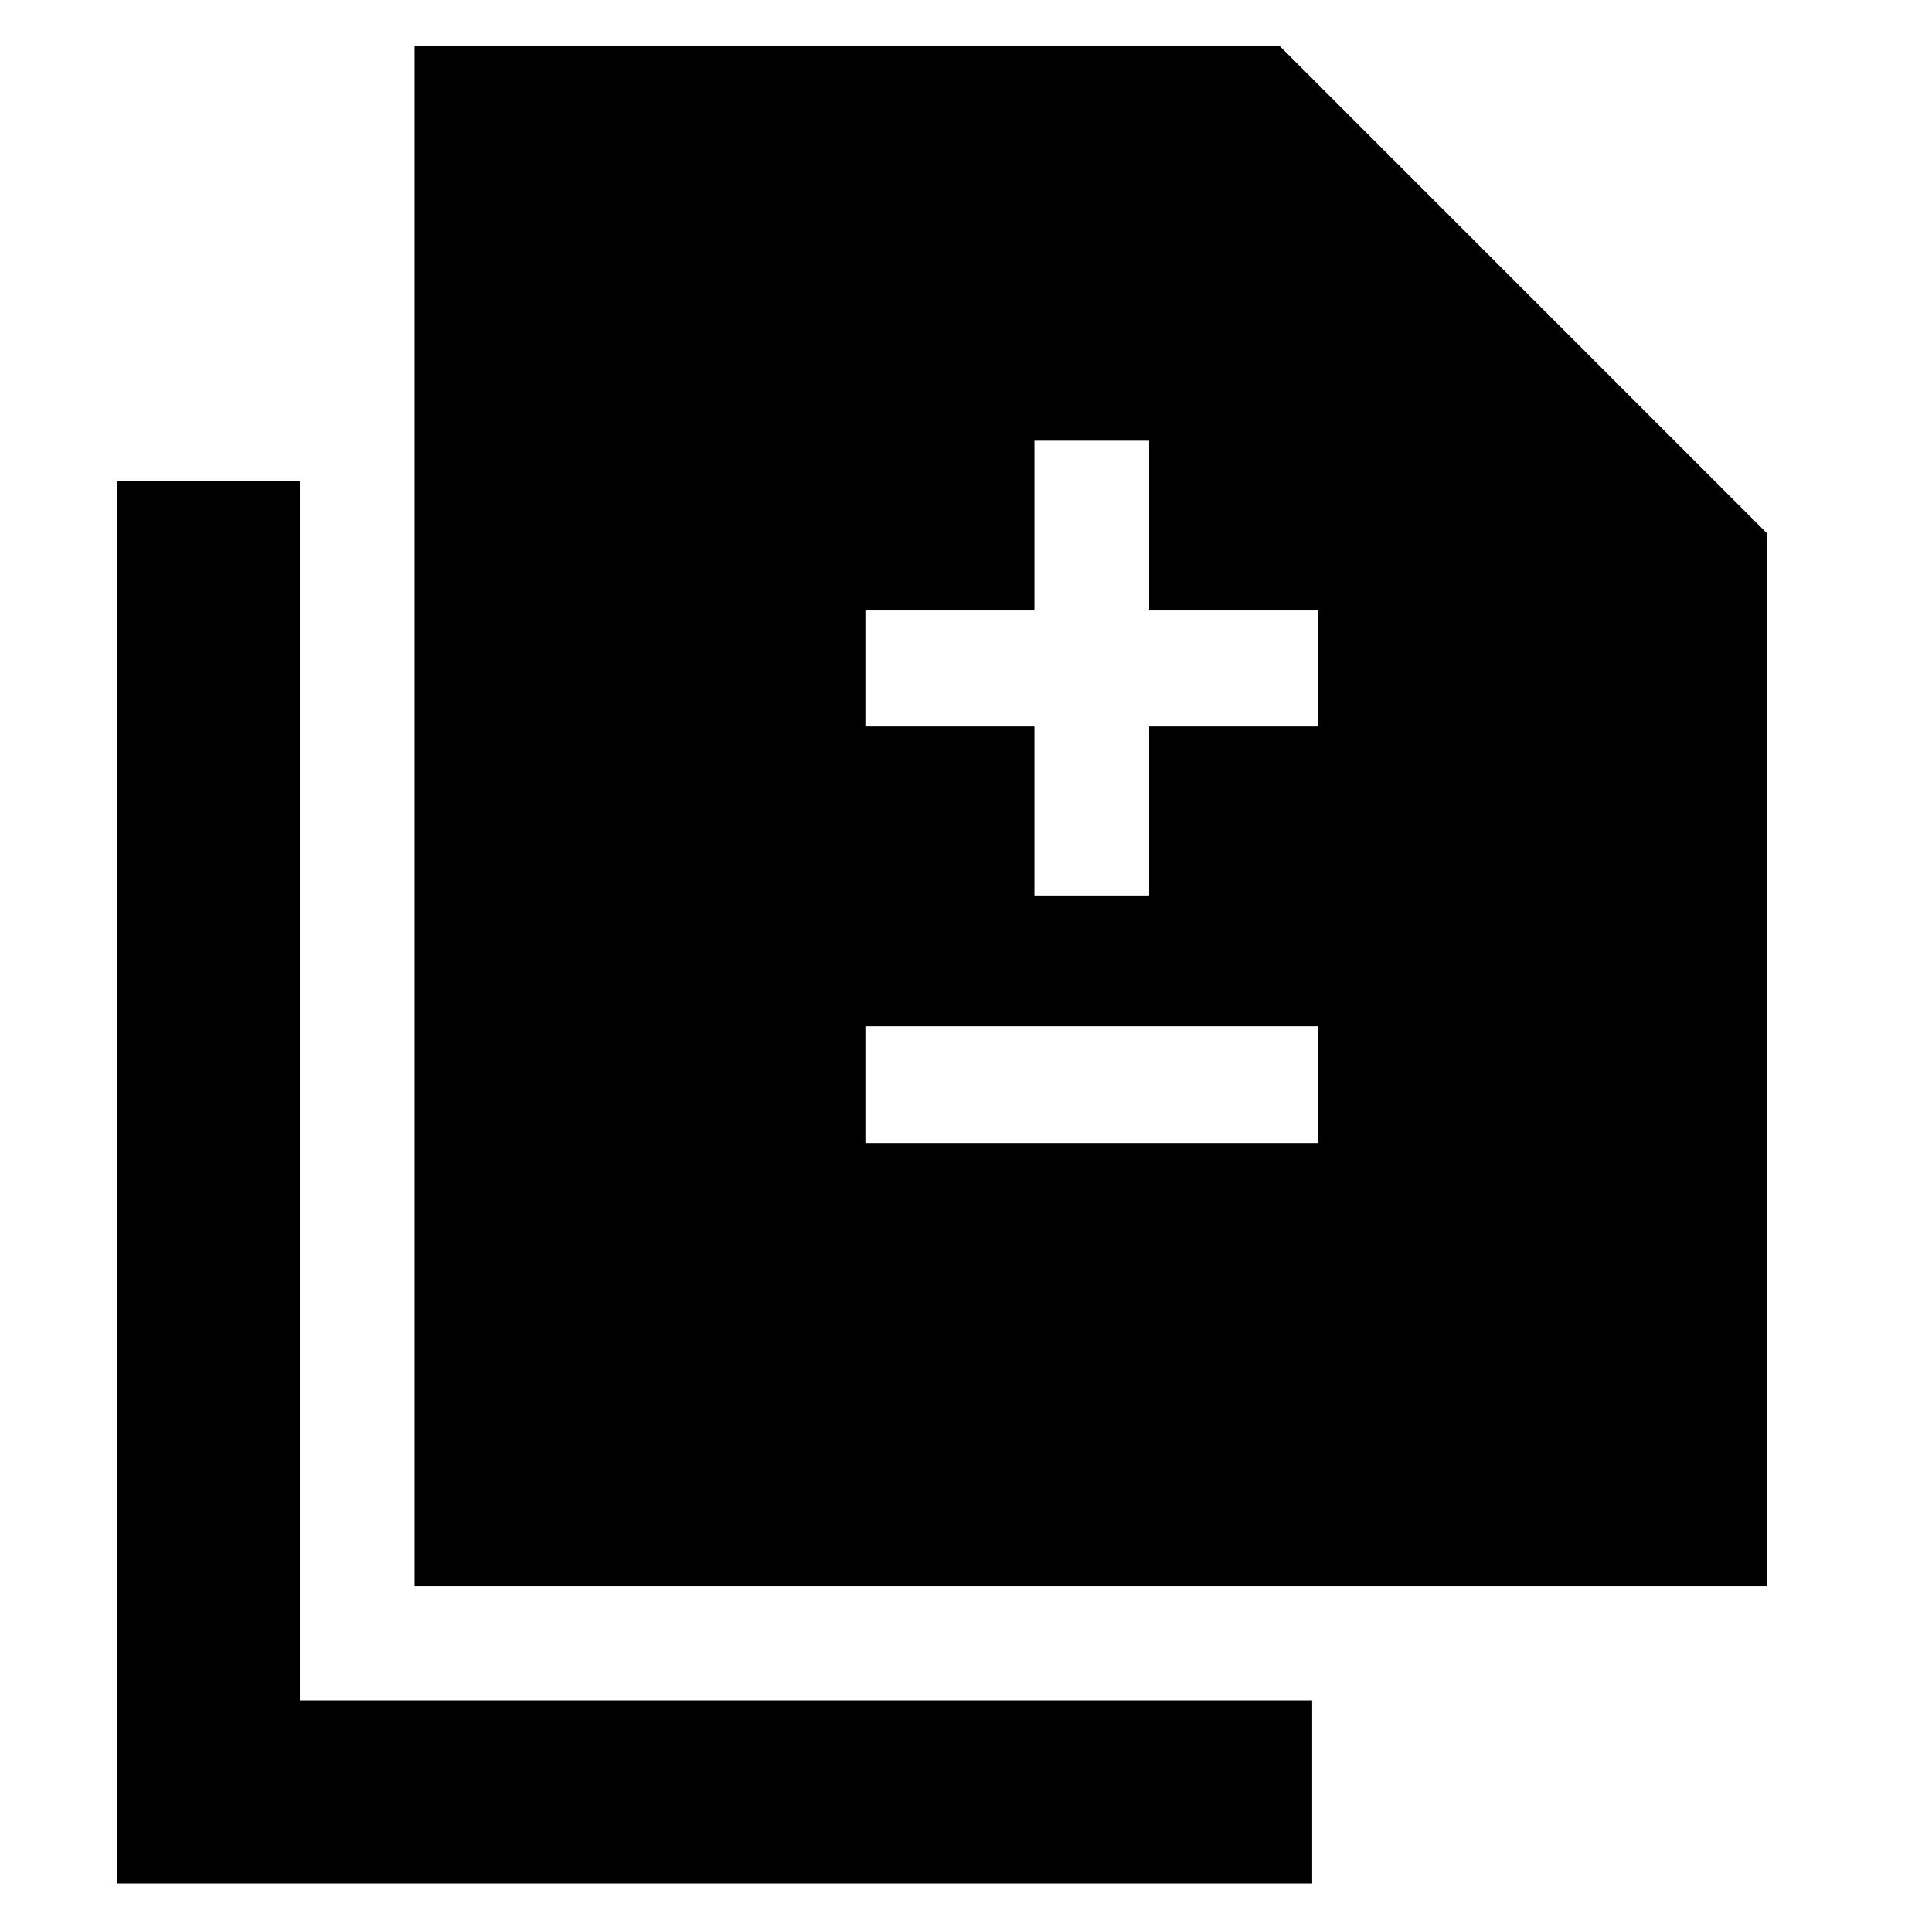 <svg xmlns="http://www.w3.org/2000/svg" height="48" viewBox="0 -960 960 960" width="48"><path d="M514-515h57v-84h84v-58h-84v-84h-57v84h-84v58h84v84Zm-84 123h225v-58H430v58ZM206-172v-765h430l242 242v523H206ZM58-24v-697h91v606h503v91H58Z"/></svg>